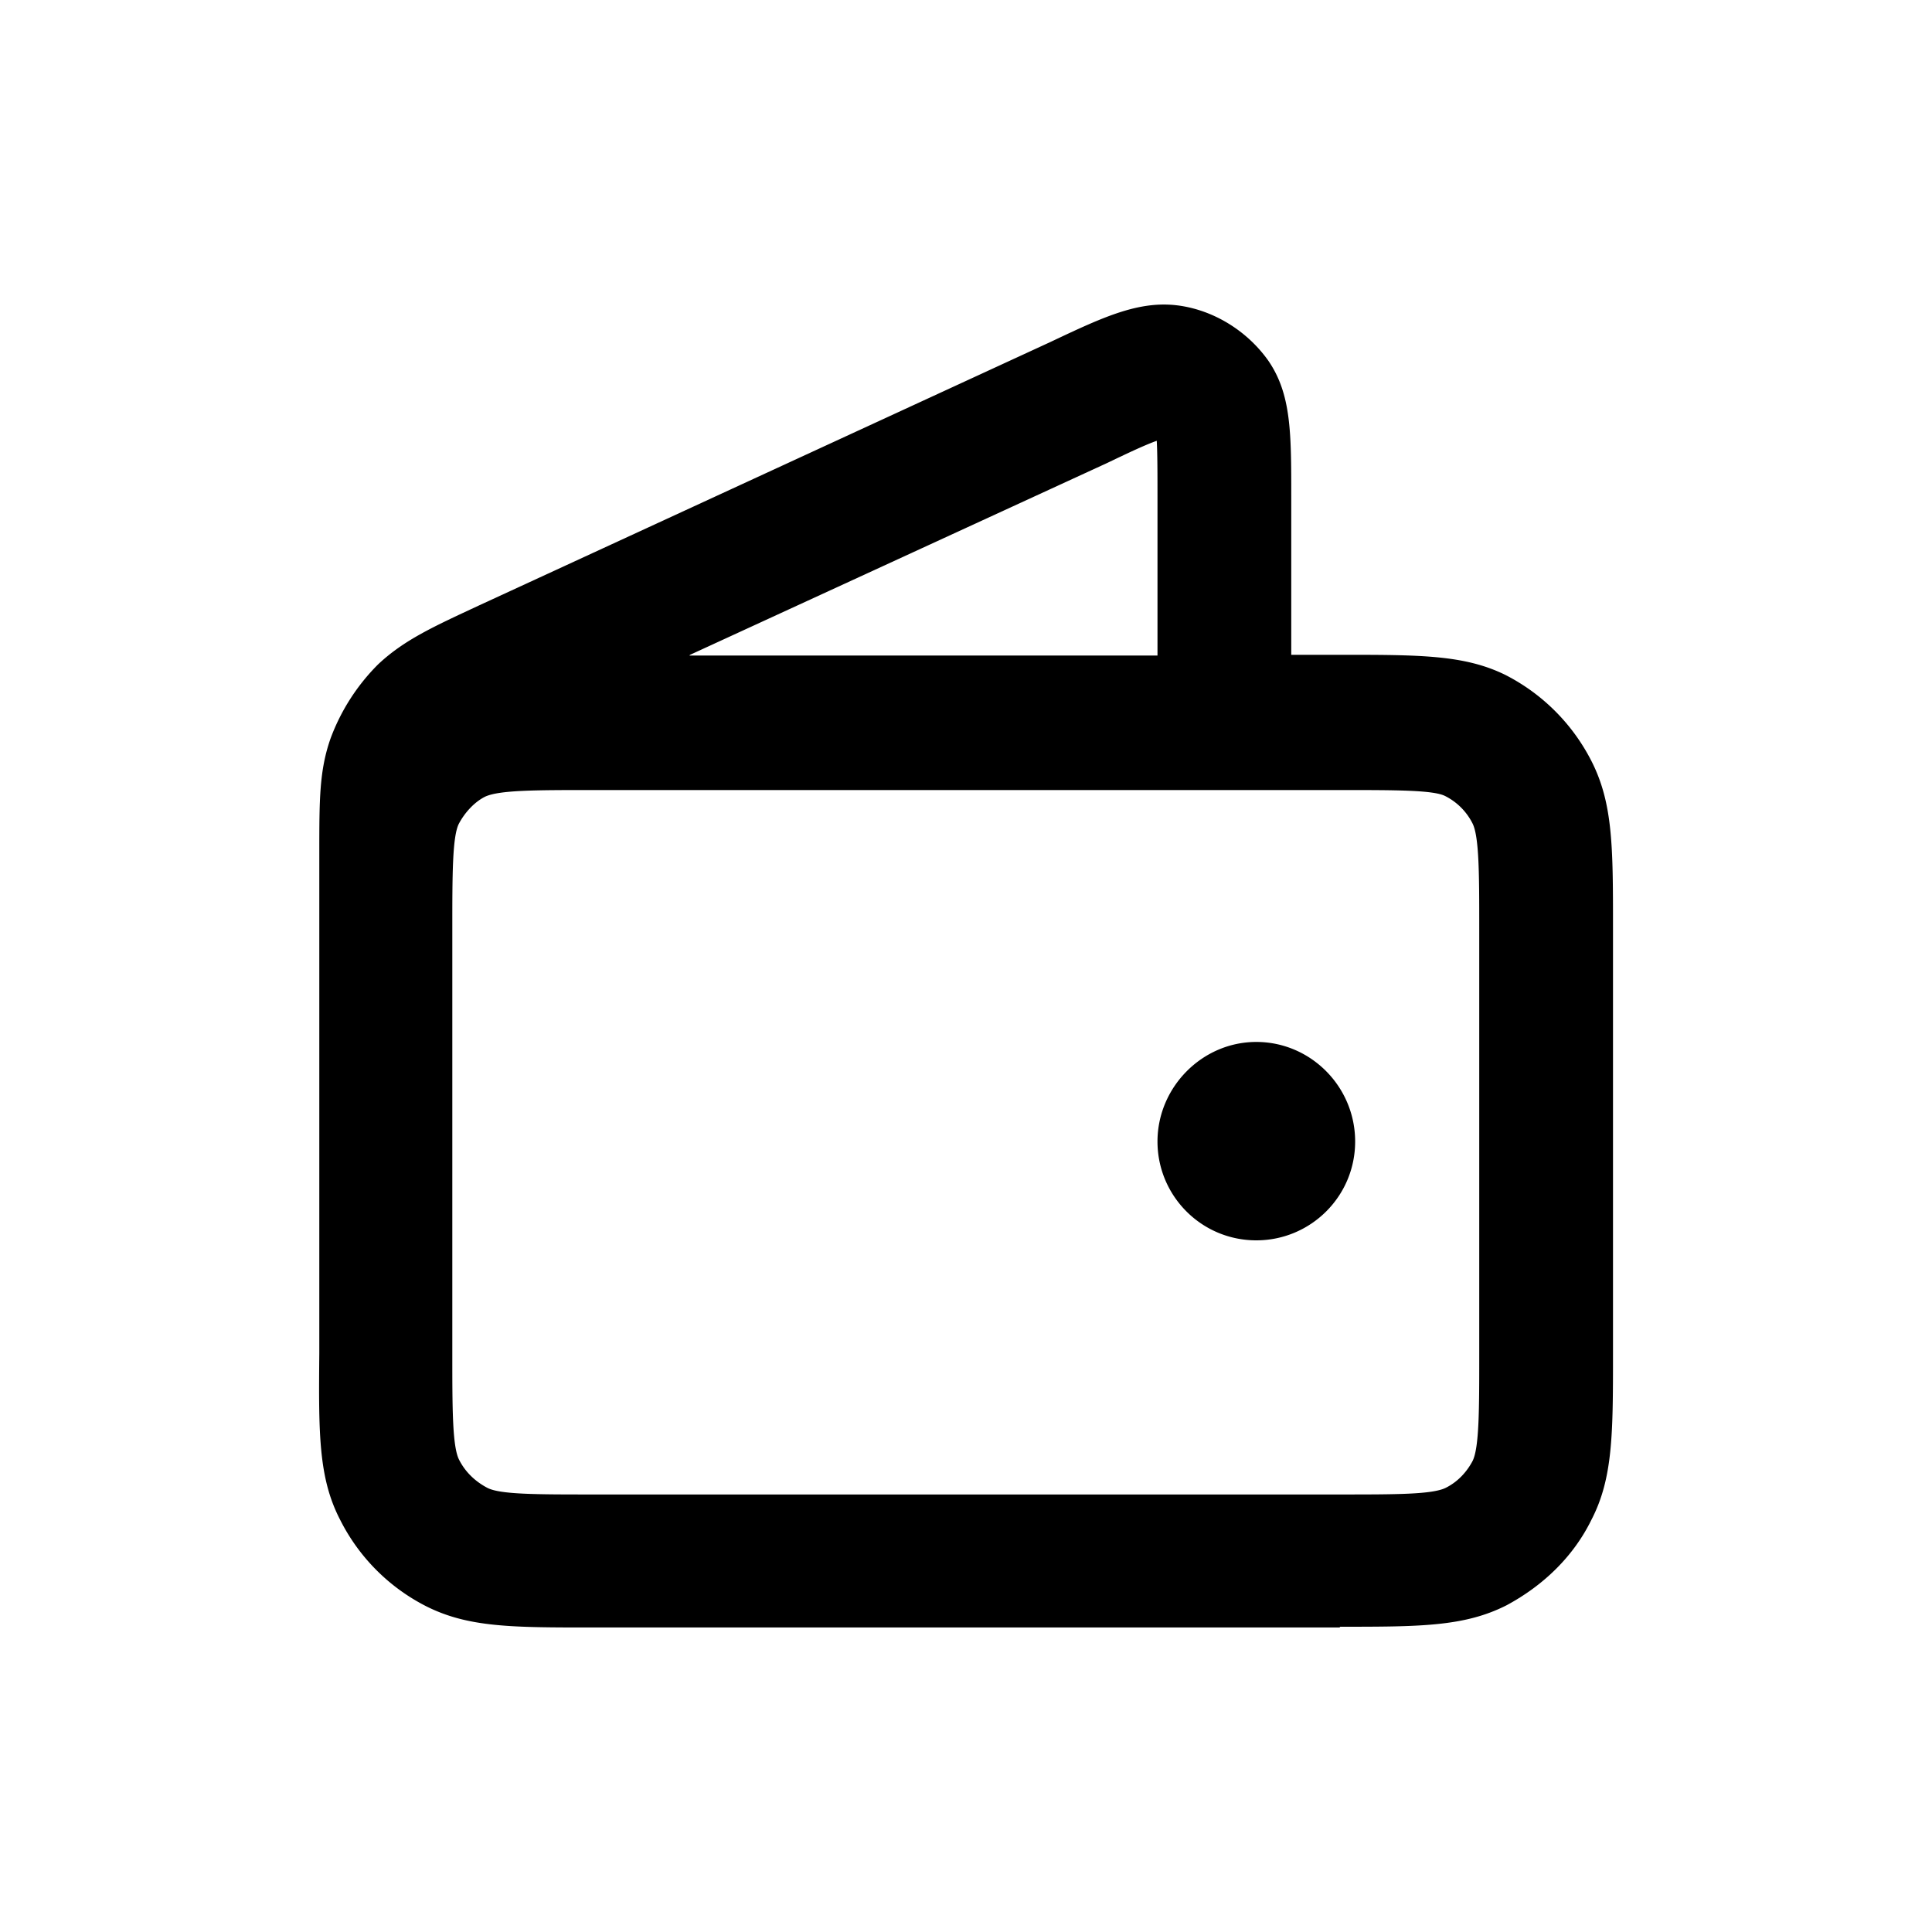 <svg xmlns="http://www.w3.org/2000/svg" width="26" height="26" fill="currentColor" class="sym sym-wallet-02" viewBox="0 0 26 26">
  <path d="M18.037 21.902H7.967c-1.08 0-1.67 0-2.24-.29a2.63 2.63 0 0 1-1.15-1.16c-.29-.56-.29-1.15-.28-2.24v-6.73c0-.72 0-1.11.15-1.54.14-.38.36-.72.64-1 .35-.33.75-.51 1.35-.79l7.7-3.55c.74-.35 1.23-.58 1.79-.48.45.08.87.35 1.14.73.31.45.31.97.31 1.82v2.14h.66c1.07 0 1.67 0 2.22.27.51.26.91.67 1.16 1.16.29.57.29 1.16.29 2.24v5.73c0 1.08 0 1.68-.29 2.24-.24.49-.64.88-1.14 1.15-.57.29-1.17.29-2.25.29zm-11.95-6.11v2.43c0 .72 0 1.24.09 1.42.08.16.21.29.38.38s.66.09 1.41.09h10.07c.75 0 1.24 0 1.42-.09.16-.08.28-.21.36-.36.09-.18.09-.7.09-1.43v-5.73c0-.72 0-1.24-.09-1.42a.83.83 0 0 0-.37-.37c-.16-.08-.66-.08-1.41-.08H7.967c-.75 0-1.25 0-1.44.09-.14.07-.27.21-.35.36-.09.17-.09.69-.09 1.42v3.3zm3.19-6.97h6.3v-2.14c0-.28 0-.58-.01-.75-.17.06-.44.19-.67.3l-5.61 2.58zm7.63 7.87c-.74 0-1.33-.6-1.33-1.33s.6-1.34 1.33-1.34 1.33.6 1.33 1.34-.6 1.33-1.33 1.33"/>
</svg>